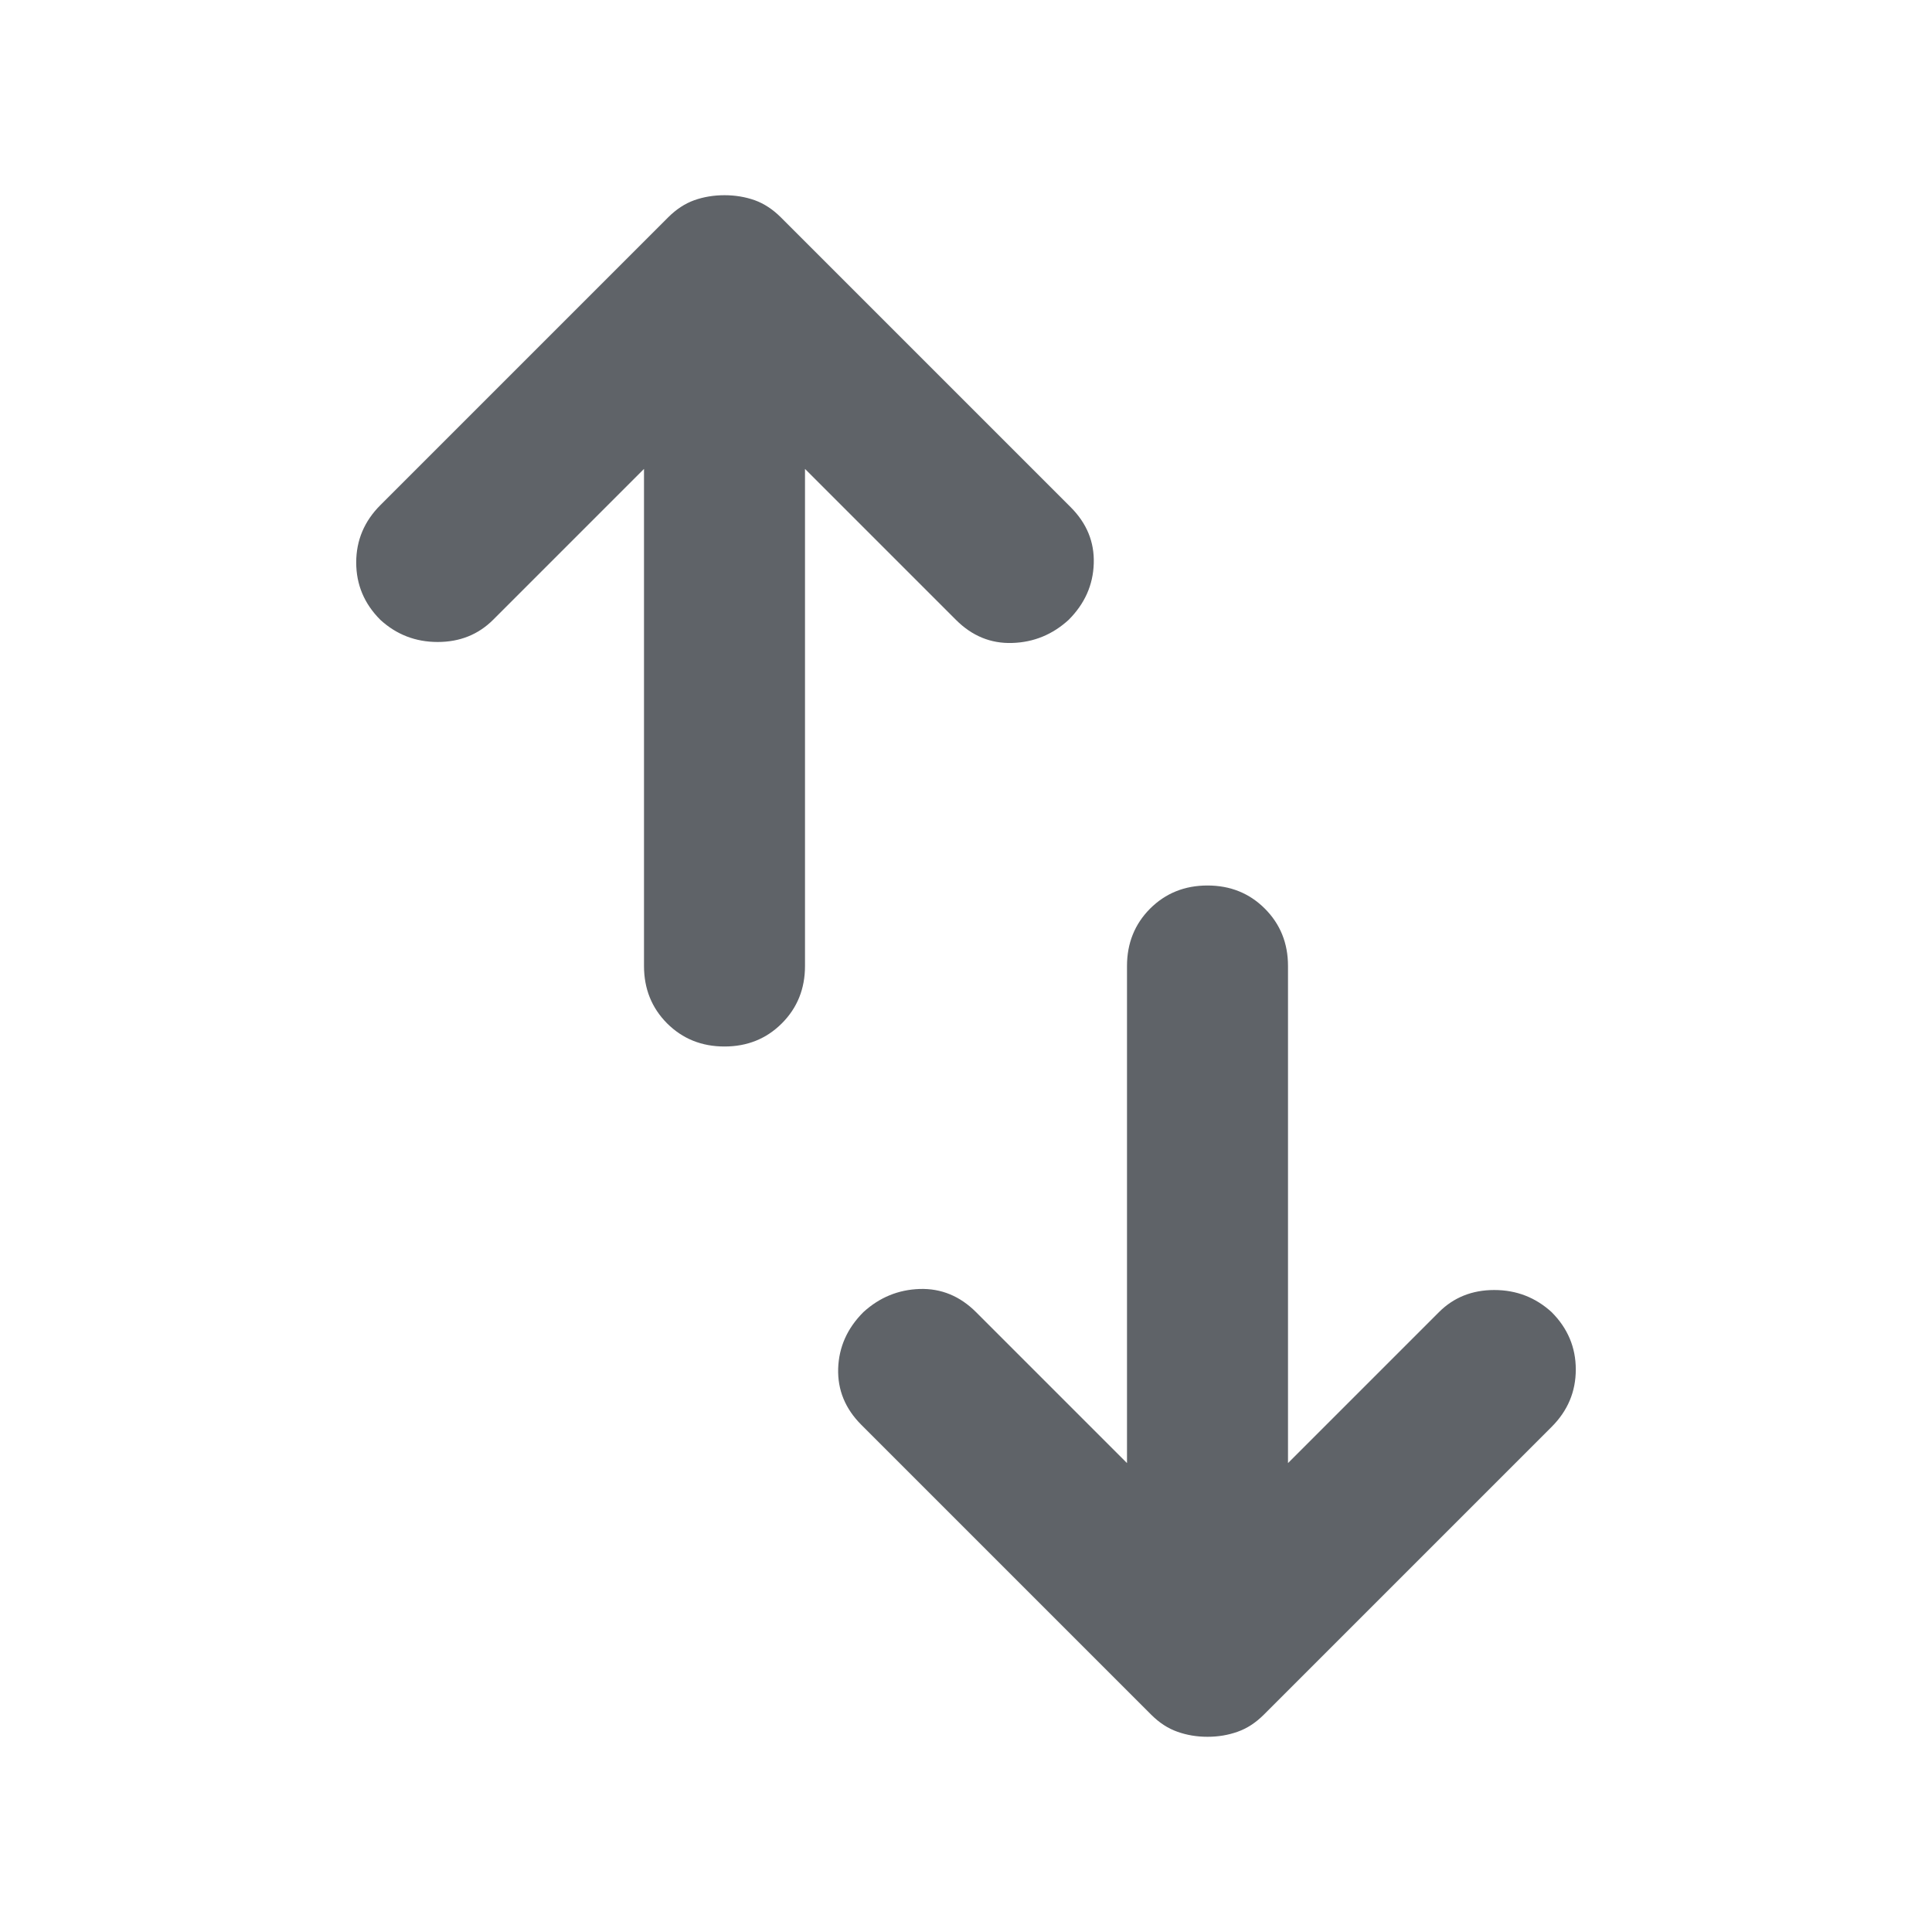 <svg width="24" height="24" viewBox="0 0 24 24" fill="none" xmlns="http://www.w3.org/2000/svg">
<path d="M9 13C8.716 13 8.479 12.904 8.287 12.713C8.096 12.521 8 12.283 8 12V5.825L6.125 7.7C5.941 7.883 5.712 7.975 5.437 7.975C5.162 7.975 4.925 7.883 4.725 7.7C4.525 7.5 4.425 7.263 4.425 6.987C4.425 6.713 4.525 6.475 4.725 6.275L8.3 2.7C8.4 2.6 8.508 2.529 8.625 2.487C8.741 2.446 8.866 2.425 9 2.425C9.133 2.425 9.258 2.446 9.375 2.487C9.491 2.529 9.6 2.6 9.7 2.7L13.3 6.3C13.5 6.5 13.596 6.733 13.587 7C13.579 7.267 13.475 7.5 13.275 7.7C13.075 7.883 12.841 7.979 12.575 7.987C12.308 7.996 12.075 7.9 11.875 7.7L10 5.825V12C10 12.283 9.904 12.521 9.712 12.713C9.521 12.904 9.283 13 9 13ZM15 21.575C14.867 21.575 14.742 21.554 14.625 21.512C14.508 21.471 14.4 21.4 14.3 21.3L10.7 17.7C10.5 17.5 10.404 17.267 10.412 17C10.421 16.733 10.525 16.5 10.725 16.3C10.925 16.117 11.158 16.021 11.425 16.012C11.691 16.004 11.925 16.1 12.125 16.3L14 18.175V12C14 11.717 14.096 11.479 14.287 11.287C14.479 11.096 14.716 11 15 11C15.283 11 15.521 11.096 15.712 11.287C15.904 11.479 16 11.717 16 12V18.175L17.875 16.3C18.058 16.117 18.287 16.025 18.562 16.025C18.837 16.025 19.075 16.117 19.275 16.3C19.475 16.5 19.575 16.738 19.575 17.012C19.575 17.288 19.475 17.525 19.275 17.725L15.7 21.3C15.6 21.4 15.492 21.471 15.375 21.512C15.258 21.554 15.133 21.575 15 21.575Z" fill="#5F6368"/>
</svg>

